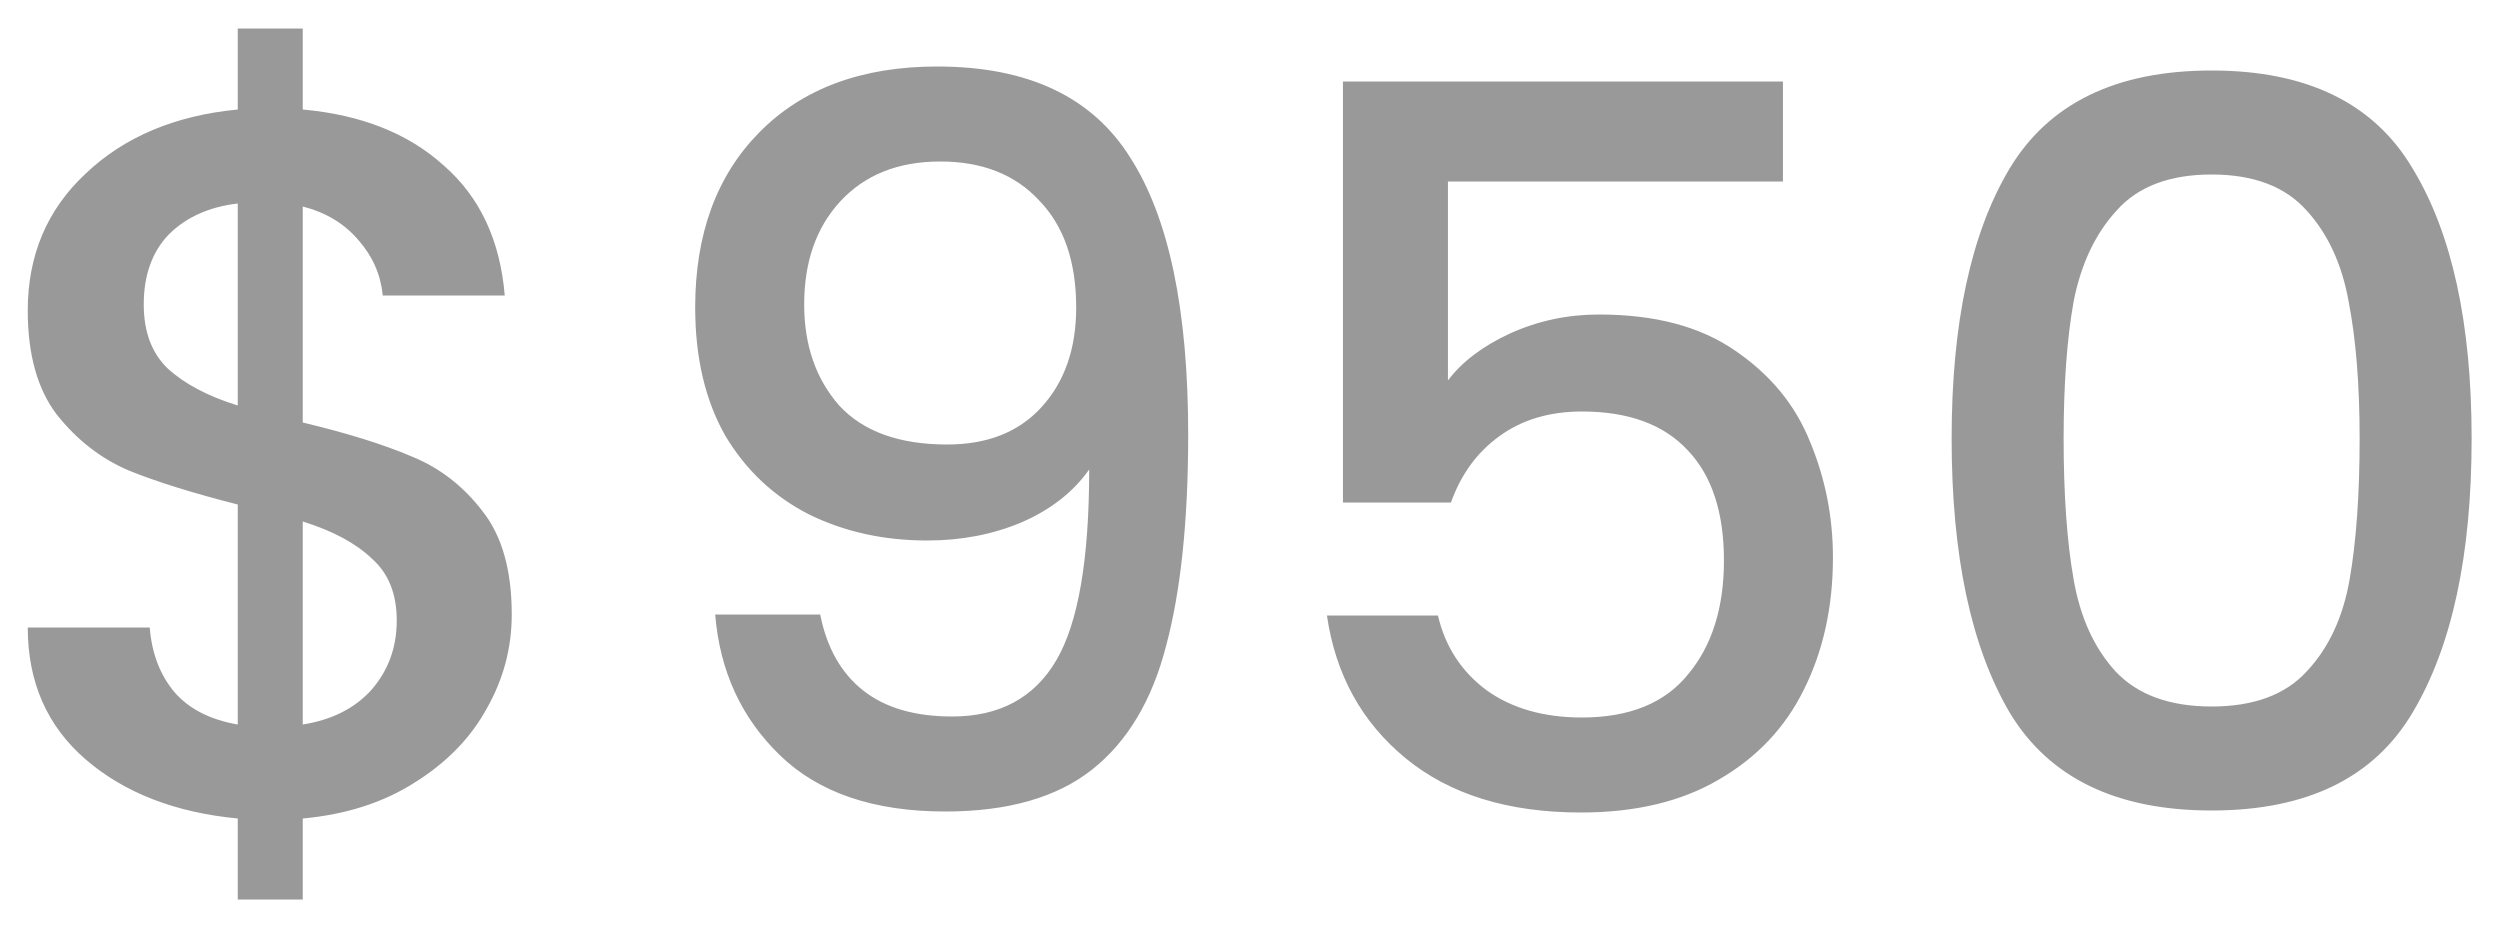 <svg width="40" height="15" viewBox="0 0 40 15" fill="none" xmlns="http://www.w3.org/2000/svg">
<path d="M8.188 9.832C8.188 10.365 8.055 10.867 7.788 11.336C7.532 11.805 7.148 12.2 6.636 12.52C6.135 12.84 5.538 13.032 4.844 13.096V14.392H3.804V13.096C2.802 13 1.991 12.685 1.372 12.152C0.754 11.619 0.444 10.915 0.444 10.04H2.396C2.428 10.456 2.562 10.803 2.796 11.08C3.031 11.347 3.367 11.517 3.804 11.592V8.072C3.09 7.891 2.508 7.709 2.06 7.528C1.612 7.336 1.228 7.037 0.908 6.632C0.599 6.227 0.444 5.672 0.444 4.968C0.444 4.083 0.754 3.352 1.372 2.776C1.991 2.189 2.802 1.848 3.804 1.752V0.456H4.844V1.752C5.783 1.837 6.535 2.136 7.1 2.648C7.676 3.149 8.002 3.843 8.076 4.728H6.124C6.092 4.397 5.964 4.104 5.74 3.848C5.516 3.581 5.218 3.4 4.844 3.304V6.76C5.559 6.931 6.14 7.112 6.588 7.304C7.036 7.485 7.415 7.779 7.724 8.184C8.034 8.579 8.188 9.128 8.188 9.832ZM2.3 4.872C2.3 5.309 2.428 5.651 2.684 5.896C2.951 6.141 3.324 6.339 3.804 6.488V3.256C3.346 3.309 2.978 3.475 2.7 3.752C2.434 4.029 2.3 4.403 2.3 4.872ZM4.844 11.592C5.314 11.517 5.682 11.331 5.948 11.032C6.215 10.723 6.348 10.355 6.348 9.928C6.348 9.501 6.215 9.171 5.948 8.936C5.692 8.691 5.324 8.493 4.844 8.344V11.592ZM13.123 9.832C13.229 10.365 13.459 10.771 13.811 11.048C14.163 11.325 14.637 11.464 15.235 11.464C15.992 11.464 16.547 11.165 16.899 10.568C17.251 9.971 17.427 8.952 17.427 7.512C17.171 7.875 16.808 8.157 16.339 8.36C15.88 8.552 15.379 8.648 14.835 8.648C14.141 8.648 13.512 8.509 12.947 8.232C12.381 7.944 11.933 7.523 11.603 6.968C11.283 6.403 11.123 5.72 11.123 4.92C11.123 3.747 11.464 2.813 12.147 2.12C12.84 1.416 13.789 1.064 14.995 1.064C16.445 1.064 17.475 1.549 18.083 2.52C18.701 3.48 19.011 4.957 19.011 6.952C19.011 8.328 18.893 9.453 18.659 10.328C18.435 11.203 18.04 11.864 17.475 12.312C16.909 12.76 16.125 12.984 15.123 12.984C13.981 12.984 13.101 12.685 12.483 12.088C11.864 11.491 11.517 10.739 11.443 9.832H13.123ZM15.155 7.112C15.795 7.112 16.296 6.915 16.659 6.52C17.032 6.115 17.219 5.581 17.219 4.92C17.219 4.184 17.021 3.613 16.627 3.208C16.243 2.792 15.715 2.584 15.043 2.584C14.371 2.584 13.837 2.797 13.443 3.224C13.059 3.64 12.867 4.189 12.867 4.872C12.867 5.523 13.053 6.061 13.427 6.488C13.811 6.904 14.387 7.112 15.155 7.112ZM28.527 2.904H23.167V6.088C23.391 5.789 23.721 5.539 24.159 5.336C24.607 5.133 25.081 5.032 25.583 5.032C26.479 5.032 27.204 5.224 27.759 5.608C28.324 5.992 28.724 6.477 28.959 7.064C29.204 7.651 29.327 8.269 29.327 8.92C29.327 9.709 29.172 10.413 28.863 11.032C28.564 11.64 28.111 12.12 27.503 12.472C26.905 12.824 26.169 13 25.295 13C24.132 13 23.199 12.712 22.495 12.136C21.791 11.56 21.369 10.797 21.231 9.848H23.007C23.124 10.349 23.386 10.749 23.791 11.048C24.196 11.336 24.703 11.48 25.311 11.48C26.068 11.48 26.634 11.251 27.007 10.792C27.391 10.333 27.583 9.725 27.583 8.968C27.583 8.2 27.391 7.613 27.007 7.208C26.623 6.792 26.058 6.584 25.311 6.584C24.788 6.584 24.346 6.717 23.983 6.984C23.631 7.24 23.375 7.592 23.215 8.04H21.487V1.304H28.527V2.904ZM31.226 7.016C31.226 5.171 31.535 3.731 32.154 2.696C32.783 1.651 33.86 1.128 35.386 1.128C36.911 1.128 37.983 1.651 38.602 2.696C39.231 3.731 39.546 5.171 39.546 7.016C39.546 8.883 39.231 10.344 38.602 11.4C37.983 12.445 36.911 12.968 35.386 12.968C33.86 12.968 32.783 12.445 32.154 11.4C31.535 10.344 31.226 8.883 31.226 7.016ZM37.754 7.016C37.754 6.152 37.695 5.421 37.578 4.824C37.471 4.227 37.247 3.741 36.906 3.368C36.564 2.984 36.058 2.792 35.386 2.792C34.714 2.792 34.207 2.984 33.866 3.368C33.524 3.741 33.295 4.227 33.178 4.824C33.071 5.421 33.018 6.152 33.018 7.016C33.018 7.912 33.071 8.664 33.178 9.272C33.284 9.88 33.508 10.371 33.85 10.744C34.202 11.117 34.714 11.304 35.386 11.304C36.058 11.304 36.564 11.117 36.906 10.744C37.258 10.371 37.487 9.88 37.594 9.272C37.7 8.664 37.754 7.912 37.754 7.016Z" fill="#999999"/>
</svg>
